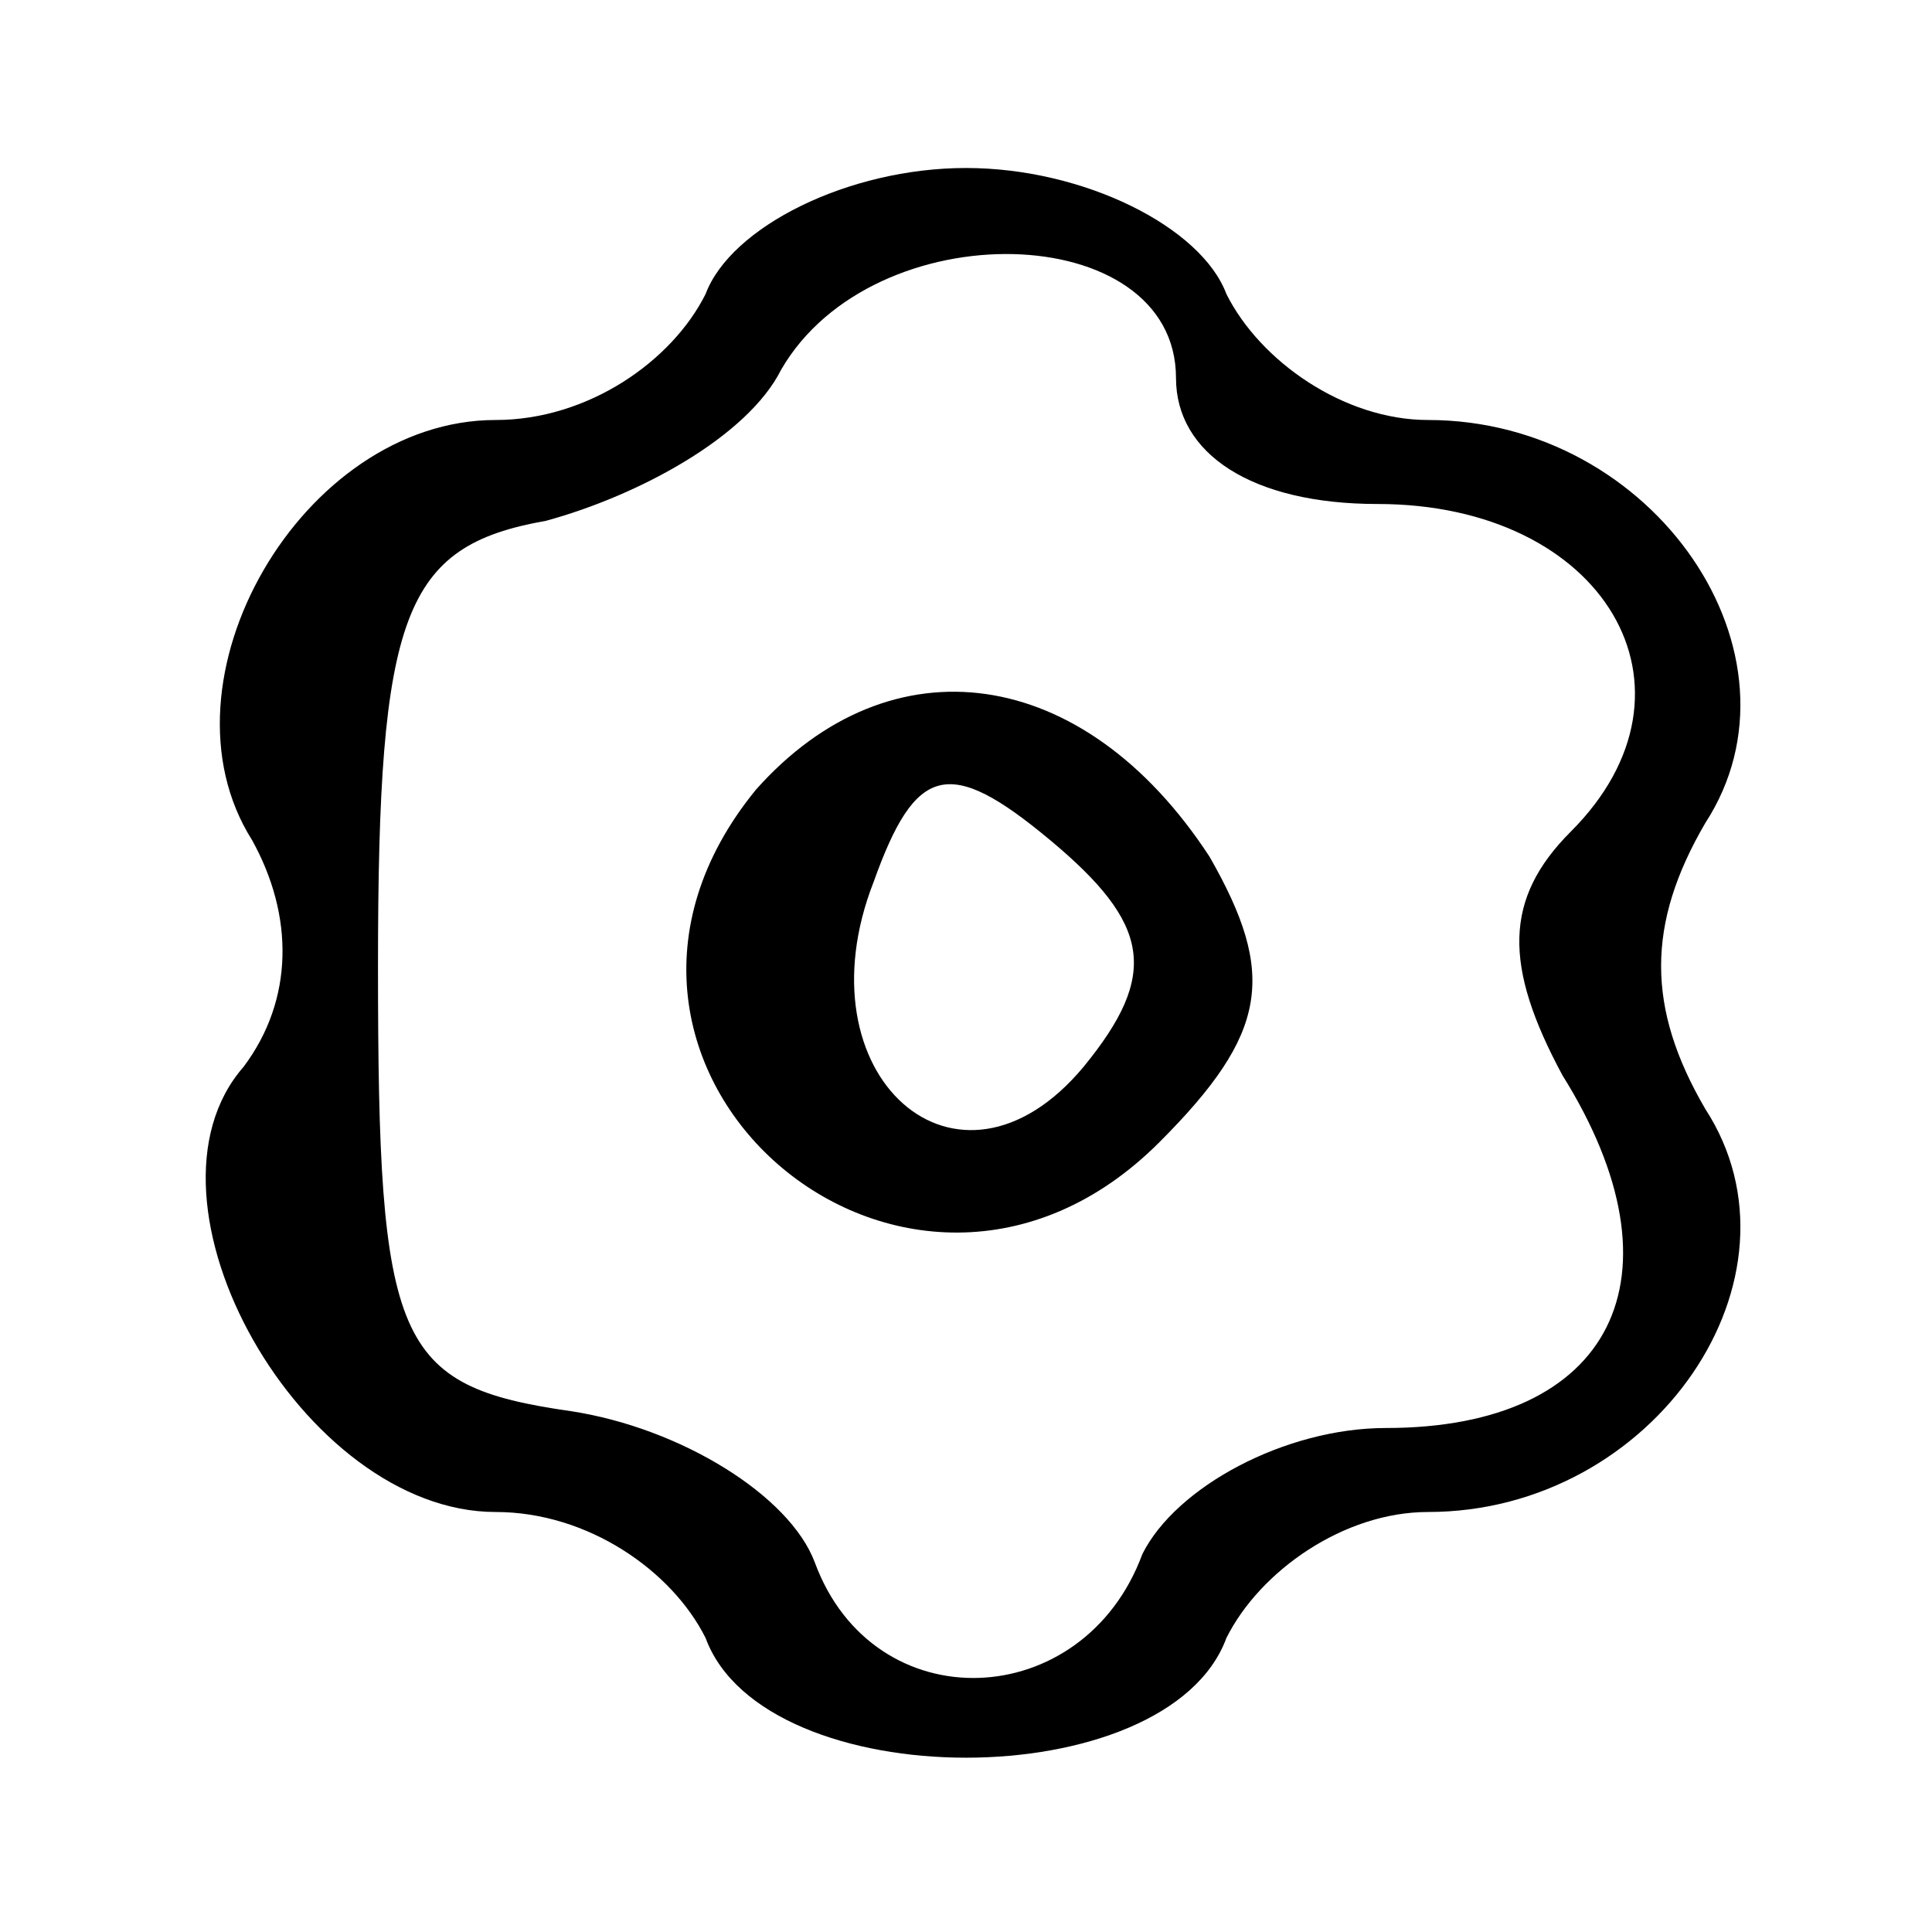 <?xml version="1.0" standalone="no"?>
<!DOCTYPE svg PUBLIC "-//W3C//DTD SVG 20010904//EN"
 "http://www.w3.org/TR/2001/REC-SVG-20010904/DTD/svg10.dtd">
<svg version="1.0" xmlns="http://www.w3.org/2000/svg"
 width="23pt" height="23pt" viewBox="0 0 23 23"
 preserveAspectRatio="xMidYMid meet">

<g transform="translate(0,23) scale(0.1,-0.1)"
fill="#000000" stroke="none">
<path d="M84 195 c-4 -8 -14 -15 -25 -15 -23 0 -41 -31 -29 -50 5 -9 5 -19 -1
-27 -14 -16 7 -53 30 -53 11 0 21 -7 25 -15 7 -19 55 -19 62 0 4 8 14 15 24
15 27 0 46 28 33 48 -7 12 -7 22 0 34 13 20 -6 48 -33 48 -10 0 -20 7 -24 15
-3 8 -17 15 -31 15 -14 0 -28 -7 -31 -15z m56 -10 c0 -9 9 -15 24 -15 27 0 40
-22 23 -39 -8 -8 -8 -16 -1 -29 15 -24 6 -42 -21 -42 -12 0 -25 -7 -29 -15 -7
-19 -32 -20 -39 -1 -3 8 -16 16 -29 18 -21 3 -23 8 -23 53 0 42 3 50 20 53 11
3 24 10 28 18 11 19 47 18 47 -1z"/>
<path d="M90 136 c-27 -33 18 -72 48 -42 13 13 14 20 6 34 -15 23 -38 26 -54
8z m39 -33 c-15 -18 -34 -1 -25 22 5 14 9 15 21 5 12 -10 13 -16 4 -27z"/>
</g>
</svg>
